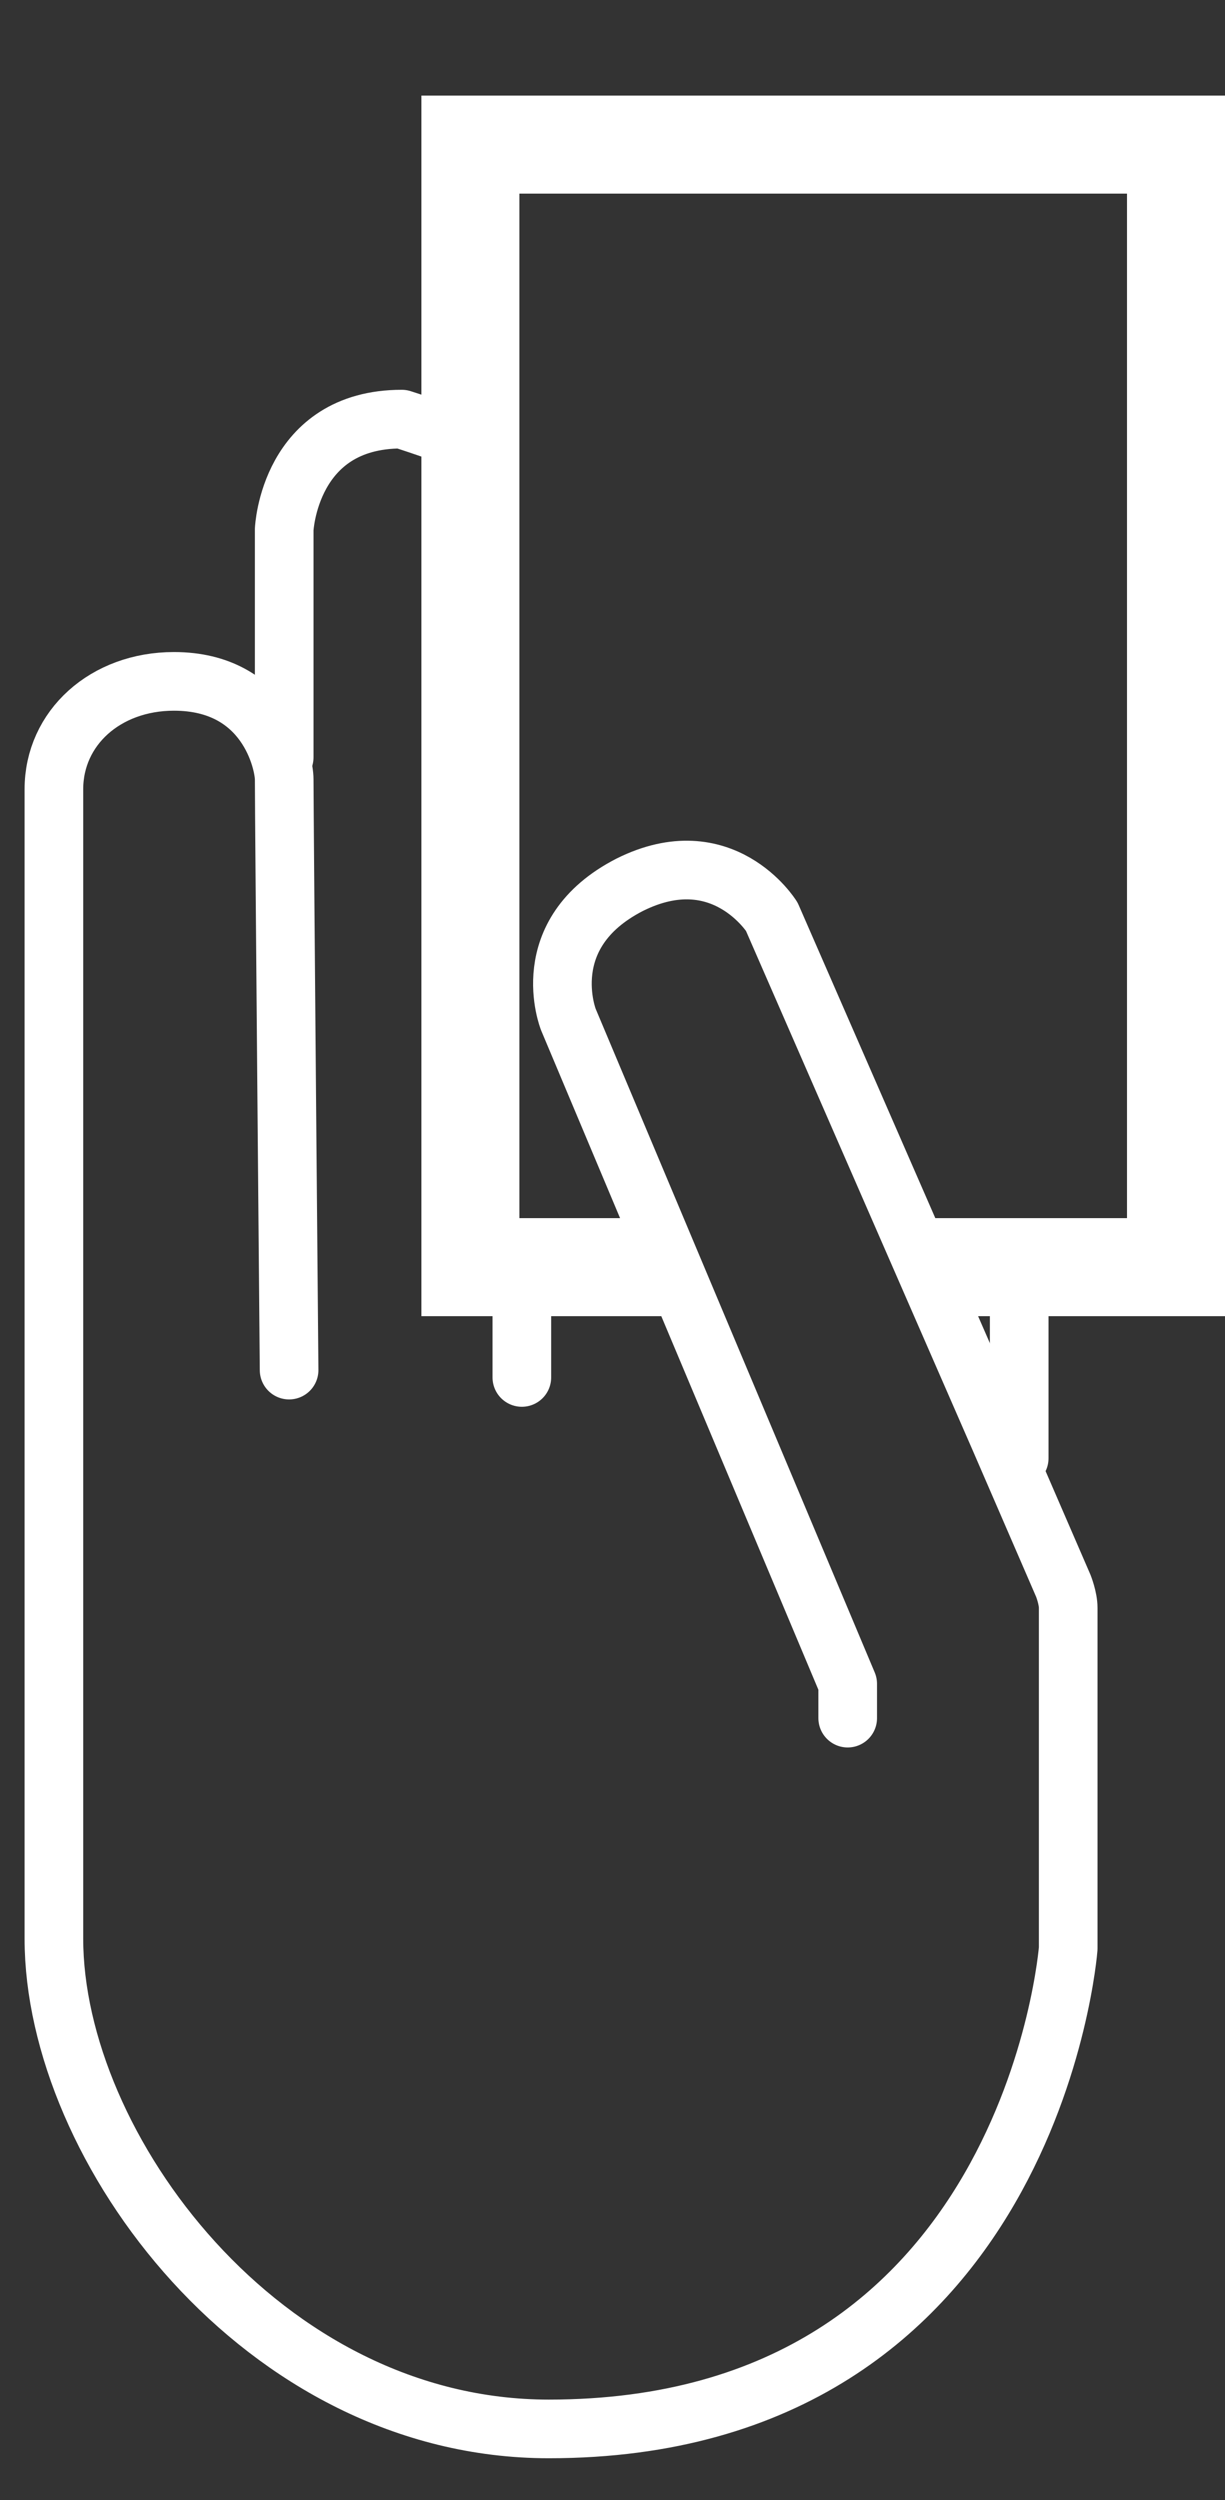 <?xml version="1.0" encoding="utf-8"?>
<!-- Generator: Adobe Illustrator 17.1.0, SVG Export Plug-In . SVG Version: 6.00 Build 0)  -->
<!DOCTYPE svg PUBLIC "-//W3C//DTD SVG 1.1//EN" "http://www.w3.org/Graphics/SVG/1.1/DTD/svg11.dtd">
<svg version="1.1" id="Ebene_1" xmlns="http://www.w3.org/2000/svg" xmlns:xlink="http://www.w3.org/1999/xlink" x="0px" y="0px"
	 viewBox="0 0 50 102" enable-background="new 0 0 50 102" xml:space="preserve">
<rect x="0" y="0" width="50" height="102" fill="#333333" stroke="none"/>
<path fill="none" stroke="#FFFFFF" stroke-width="2.393" stroke-linecap="round" stroke-linejoin="round" stroke-miterlimit="10" d="
	M11.8,55.9c0,0-0.2-22.6-0.2-24.1c0-0.7-0.7-4-4.5-4c-2.8,0-4.9,1.9-4.9,4.4c0,0.2,0,46.9,0,46.9c0,8.5,8.5,20,20.2,20
	c19.7,0,21.2-19.6,21.2-19.6s0-13.5,0-13.9s-0.2-0.9-0.2-0.9l-2.6-6l-9.3-21.3c0,0-2-3.2-5.8-1.3c-3.9,2-2.5,5.5-2.5,5.5l11.4,27.1
	v1.4"/>
<path fill="none" stroke="#FFFFFF" stroke-width="2.393" stroke-linecap="round" stroke-linejoin="round" stroke-miterlimit="10" d="
	M11.6,30.9v-9.3c0,0,0.2-4.5,4.8-4.5c0,0,1.9,0.6,3.3,1.2"/>
<line fill="none" stroke="#FFFFFF" stroke-width="2.393" stroke-linecap="round" stroke-linejoin="round" stroke-miterlimit="10" x1="21.3" y1="56.2" x2="21.3" y2="51.7"/>
<line fill="none" stroke="#FFFFFF" stroke-width="2.393" stroke-linecap="round" stroke-linejoin="round" stroke-miterlimit="10" x1="41.6" y1="51.6" x2="41.6" y2="59.5"/>
<polyline fill="none" stroke="#FFFFFF" stroke-width="4" stroke-miterlimit="10" points="27.5,51.7 19.2,51.7 19.2,5.9 48,5.9 
	48,51.7 37.9,51.7 "/>
</svg>

